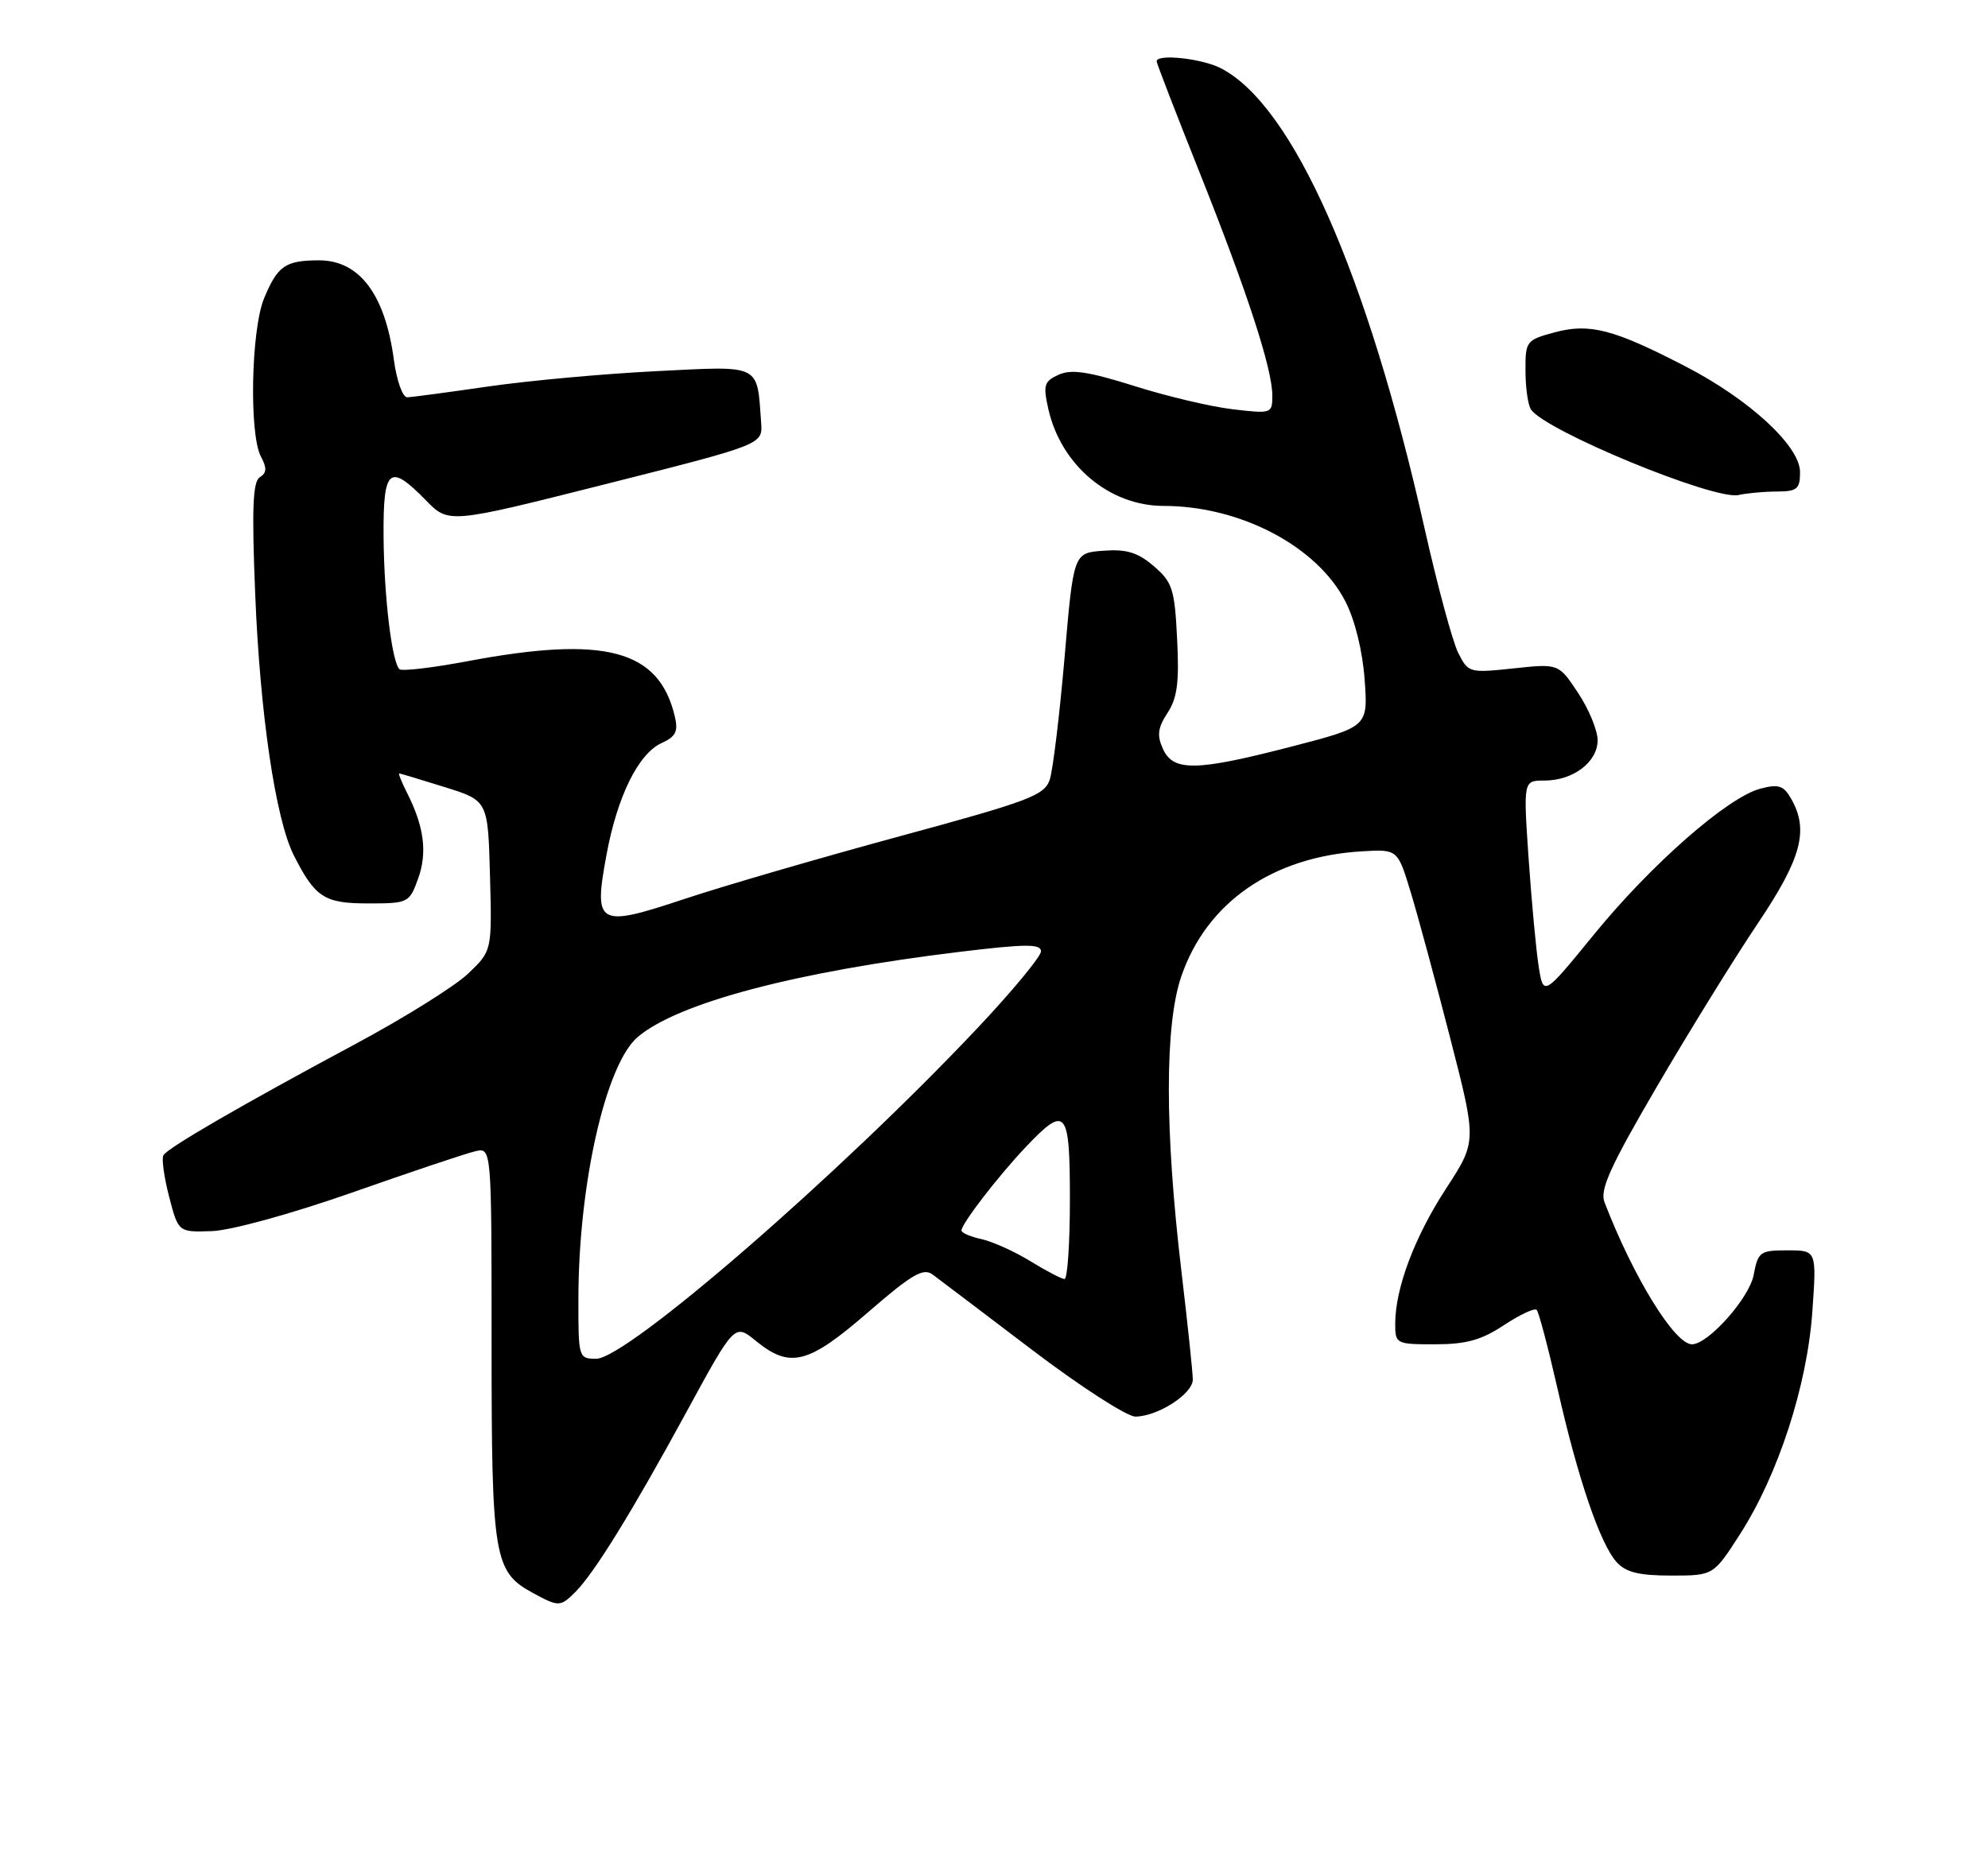 <?xml version="1.0" encoding="UTF-8" standalone="no"?>
<!DOCTYPE svg PUBLIC "-//W3C//DTD SVG 1.1//EN" "http://www.w3.org/Graphics/SVG/1.1/DTD/svg11.dtd" >
<svg xmlns="http://www.w3.org/2000/svg" xmlns:xlink="http://www.w3.org/1999/xlink" version="1.1" viewBox="0 0 275 256">
 <g >
 <path fill="currentColor"
d=" M 79.59 220.27 C 82.21 217.65 87.44 209.17 94.90 195.47 C 101.62 183.12 101.62 183.12 104.56 185.53 C 109.29 189.39 111.79 188.75 120.05 181.59 C 126.13 176.32 127.71 175.39 129.00 176.34 C 129.86 176.98 136.05 181.66 142.74 186.75 C 149.44 191.84 155.88 196.00 157.05 196.00 C 160.13 196.00 165.00 192.86 165.00 190.88 C 165.00 189.95 164.29 183.18 163.42 175.85 C 161.11 156.37 161.11 141.80 163.41 135.09 C 166.93 124.84 176.05 118.52 188.42 117.79 C 193.34 117.50 193.34 117.50 195.16 123.50 C 196.16 126.80 198.62 135.90 200.63 143.72 C 204.28 157.93 204.28 157.93 200.06 164.41 C 195.68 171.13 193.00 178.25 193.00 183.16 C 193.00 185.94 193.12 186.00 198.52 186.00 C 202.82 186.00 204.93 185.41 208.04 183.35 C 210.24 181.90 212.28 180.94 212.57 181.24 C 212.86 181.53 214.15 186.43 215.45 192.13 C 218.27 204.59 221.35 213.62 223.63 216.14 C 224.90 217.55 226.73 218.00 231.17 218.00 C 237.02 218.00 237.02 218.00 240.71 212.25 C 245.98 204.03 249.98 191.73 250.70 181.50 C 251.30 173.00 251.30 173.00 247.26 173.00 C 243.45 173.00 243.19 173.20 242.58 176.42 C 241.98 179.61 236.29 186.00 234.05 186.00 C 231.66 186.00 225.95 176.73 221.95 166.34 C 221.28 164.61 222.74 161.40 229.20 150.34 C 233.65 142.73 239.92 132.58 243.14 127.79 C 249.25 118.70 250.27 114.81 247.71 110.41 C 246.71 108.69 245.98 108.46 243.48 109.13 C 238.96 110.34 228.39 119.61 220.50 129.29 C 213.50 137.87 213.50 137.87 212.84 133.69 C 212.48 131.38 211.86 124.66 211.45 118.75 C 210.72 108.00 210.72 108.00 213.64 108.00 C 217.61 108.00 221.00 105.44 221.00 102.42 C 221.00 101.07 219.79 98.12 218.30 95.88 C 215.61 91.81 215.61 91.81 209.37 92.48 C 203.25 93.13 203.10 93.09 201.71 90.32 C 200.93 88.77 198.84 81.02 197.06 73.11 C 189.14 37.83 178.86 14.60 168.90 9.45 C 166.28 8.09 160.00 7.41 160.00 8.49 C 160.00 8.75 162.65 15.62 165.89 23.74 C 172.54 40.42 176.00 51.02 176.00 54.74 C 176.00 57.22 175.89 57.26 170.54 56.63 C 167.53 56.28 161.39 54.83 156.89 53.40 C 150.56 51.41 148.18 51.05 146.44 51.85 C 144.43 52.76 144.27 53.28 145.02 56.61 C 146.78 64.38 153.47 70.00 160.97 70.00 C 171.58 70.00 182.22 75.60 186.12 83.24 C 187.43 85.79 188.49 90.11 188.77 94.03 C 189.24 100.55 189.24 100.55 178.73 103.28 C 165.45 106.72 162.31 106.78 160.87 103.62 C 160.02 101.75 160.15 100.70 161.51 98.63 C 162.85 96.58 163.14 94.38 162.83 88.40 C 162.49 81.50 162.18 80.55 159.61 78.34 C 157.40 76.44 155.85 75.96 152.64 76.20 C 148.50 76.50 148.50 76.50 147.26 90.98 C 146.57 98.94 145.65 106.55 145.21 107.88 C 144.48 110.05 142.40 110.84 124.45 115.71 C 113.48 118.69 100.10 122.58 94.72 124.37 C 82.66 128.38 82.09 128.06 83.89 118.31 C 85.38 110.20 88.30 104.28 91.52 102.81 C 93.50 101.91 93.84 101.20 93.34 99.10 C 91.15 89.88 83.68 87.90 64.66 91.49 C 59.80 92.40 55.57 92.90 55.25 92.59 C 54.20 91.53 53.12 82.54 53.06 74.25 C 52.99 64.76 53.84 64.03 58.92 69.23 C 62.08 72.46 62.08 72.46 83.79 66.98 C 105.50 61.50 105.50 61.50 105.29 58.50 C 104.70 50.26 105.42 50.62 90.69 51.36 C 83.44 51.72 73.00 52.68 67.50 53.48 C 62.00 54.28 56.98 54.95 56.34 54.97 C 55.70 54.99 54.87 52.68 54.48 49.75 C 53.26 40.69 49.69 35.99 44.08 36.02 C 39.47 36.04 38.41 36.77 36.54 41.25 C 34.73 45.59 34.44 60.09 36.10 63.19 C 36.94 64.75 36.90 65.44 35.94 66.03 C 34.97 66.63 34.82 70.34 35.30 82.16 C 35.97 98.83 38.12 113.35 40.64 118.34 C 43.60 124.19 44.86 125.00 50.95 125.00 C 56.47 125.00 56.63 124.92 57.84 121.57 C 59.13 117.99 58.68 114.40 56.33 109.75 C 55.57 108.24 55.07 107.01 55.22 107.01 C 55.38 107.02 58.20 107.87 61.50 108.90 C 67.50 110.77 67.50 110.77 67.78 121.16 C 68.06 131.55 68.06 131.55 64.78 134.69 C 62.98 136.42 55.88 140.86 49.00 144.54 C 33.43 152.89 23.25 158.79 22.61 159.83 C 22.33 160.27 22.69 162.85 23.39 165.56 C 24.67 170.50 24.67 170.50 29.30 170.34 C 31.95 170.25 40.27 167.96 48.72 165.00 C 56.85 162.14 64.51 159.57 65.75 159.29 C 68.00 158.77 68.00 158.77 68.00 185.93 C 68.00 215.60 68.31 217.48 73.76 220.43 C 77.28 222.34 77.52 222.34 79.59 220.27 Z  M 245.75 68.01 C 248.60 68.00 249.00 67.67 249.00 65.32 C 249.00 61.74 242.05 55.31 233.24 50.74 C 223.26 45.56 219.90 44.68 215.07 45.98 C 211.12 47.04 211.00 47.21 211.02 51.29 C 211.02 53.60 211.36 56.01 211.77 56.64 C 213.64 59.56 237.18 69.27 240.50 68.49 C 241.60 68.24 243.96 68.02 245.75 68.01 Z  M 80.01 179.75 C 80.02 163.85 83.79 147.22 88.23 143.47 C 93.82 138.75 110.07 134.45 132.75 131.70 C 141.91 130.59 144.00 130.58 144.00 131.63 C 144.00 132.34 140.06 137.10 135.25 142.21 C 116.23 162.40 86.73 188.00 82.47 188.00 C 80.04 188.00 80.00 187.86 80.01 179.75 Z  M 142.53 174.50 C 140.35 173.16 137.31 171.79 135.78 171.45 C 134.25 171.12 133.00 170.58 133.00 170.26 C 133.00 169.33 138.03 162.79 141.85 158.75 C 147.48 152.81 148.00 153.43 148.00 166.00 C 148.00 172.05 147.66 176.99 147.25 176.97 C 146.84 176.95 144.71 175.84 142.53 174.50 Z "/>
</g>
</svg>